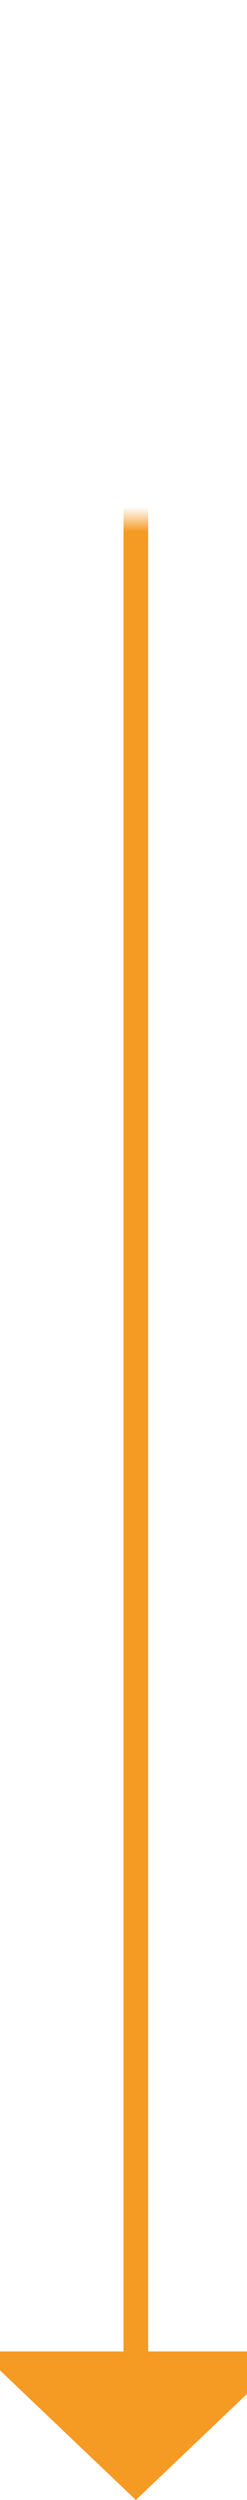 ﻿<?xml version="1.0" encoding="utf-8"?>
<svg version="1.1" xmlns:xlink="http://www.w3.org/1999/xlink" width="10px" height="101px" preserveAspectRatio="xMidYMin meet" viewBox="1071 637  8 101" xmlns="http://www.w3.org/2000/svg">
  <defs>
    <mask fill="white" id="clip1135">
      <path d="M 1015 634  L 1135 634  L 1135 658  L 1015 658  Z M 987 634  L 1135 634  L 1135 747  L 987 747  Z " fill-rule="evenodd" />
    </mask>
  </defs>
  <path d="M 987 642.5  L 1070 642.5  A 5 5 0 0 1 1075.5 647.5 L 1075.5 733  " stroke-width="1" stroke="#f59a23" fill="none" mask="url(#clip1135)" />
  <path d="M 1069.2 732  L 1075.5 738  L 1081.8 732  L 1069.2 732  Z " fill-rule="nonzero" fill="#f59a23" stroke="none" mask="url(#clip1135)" />
</svg>